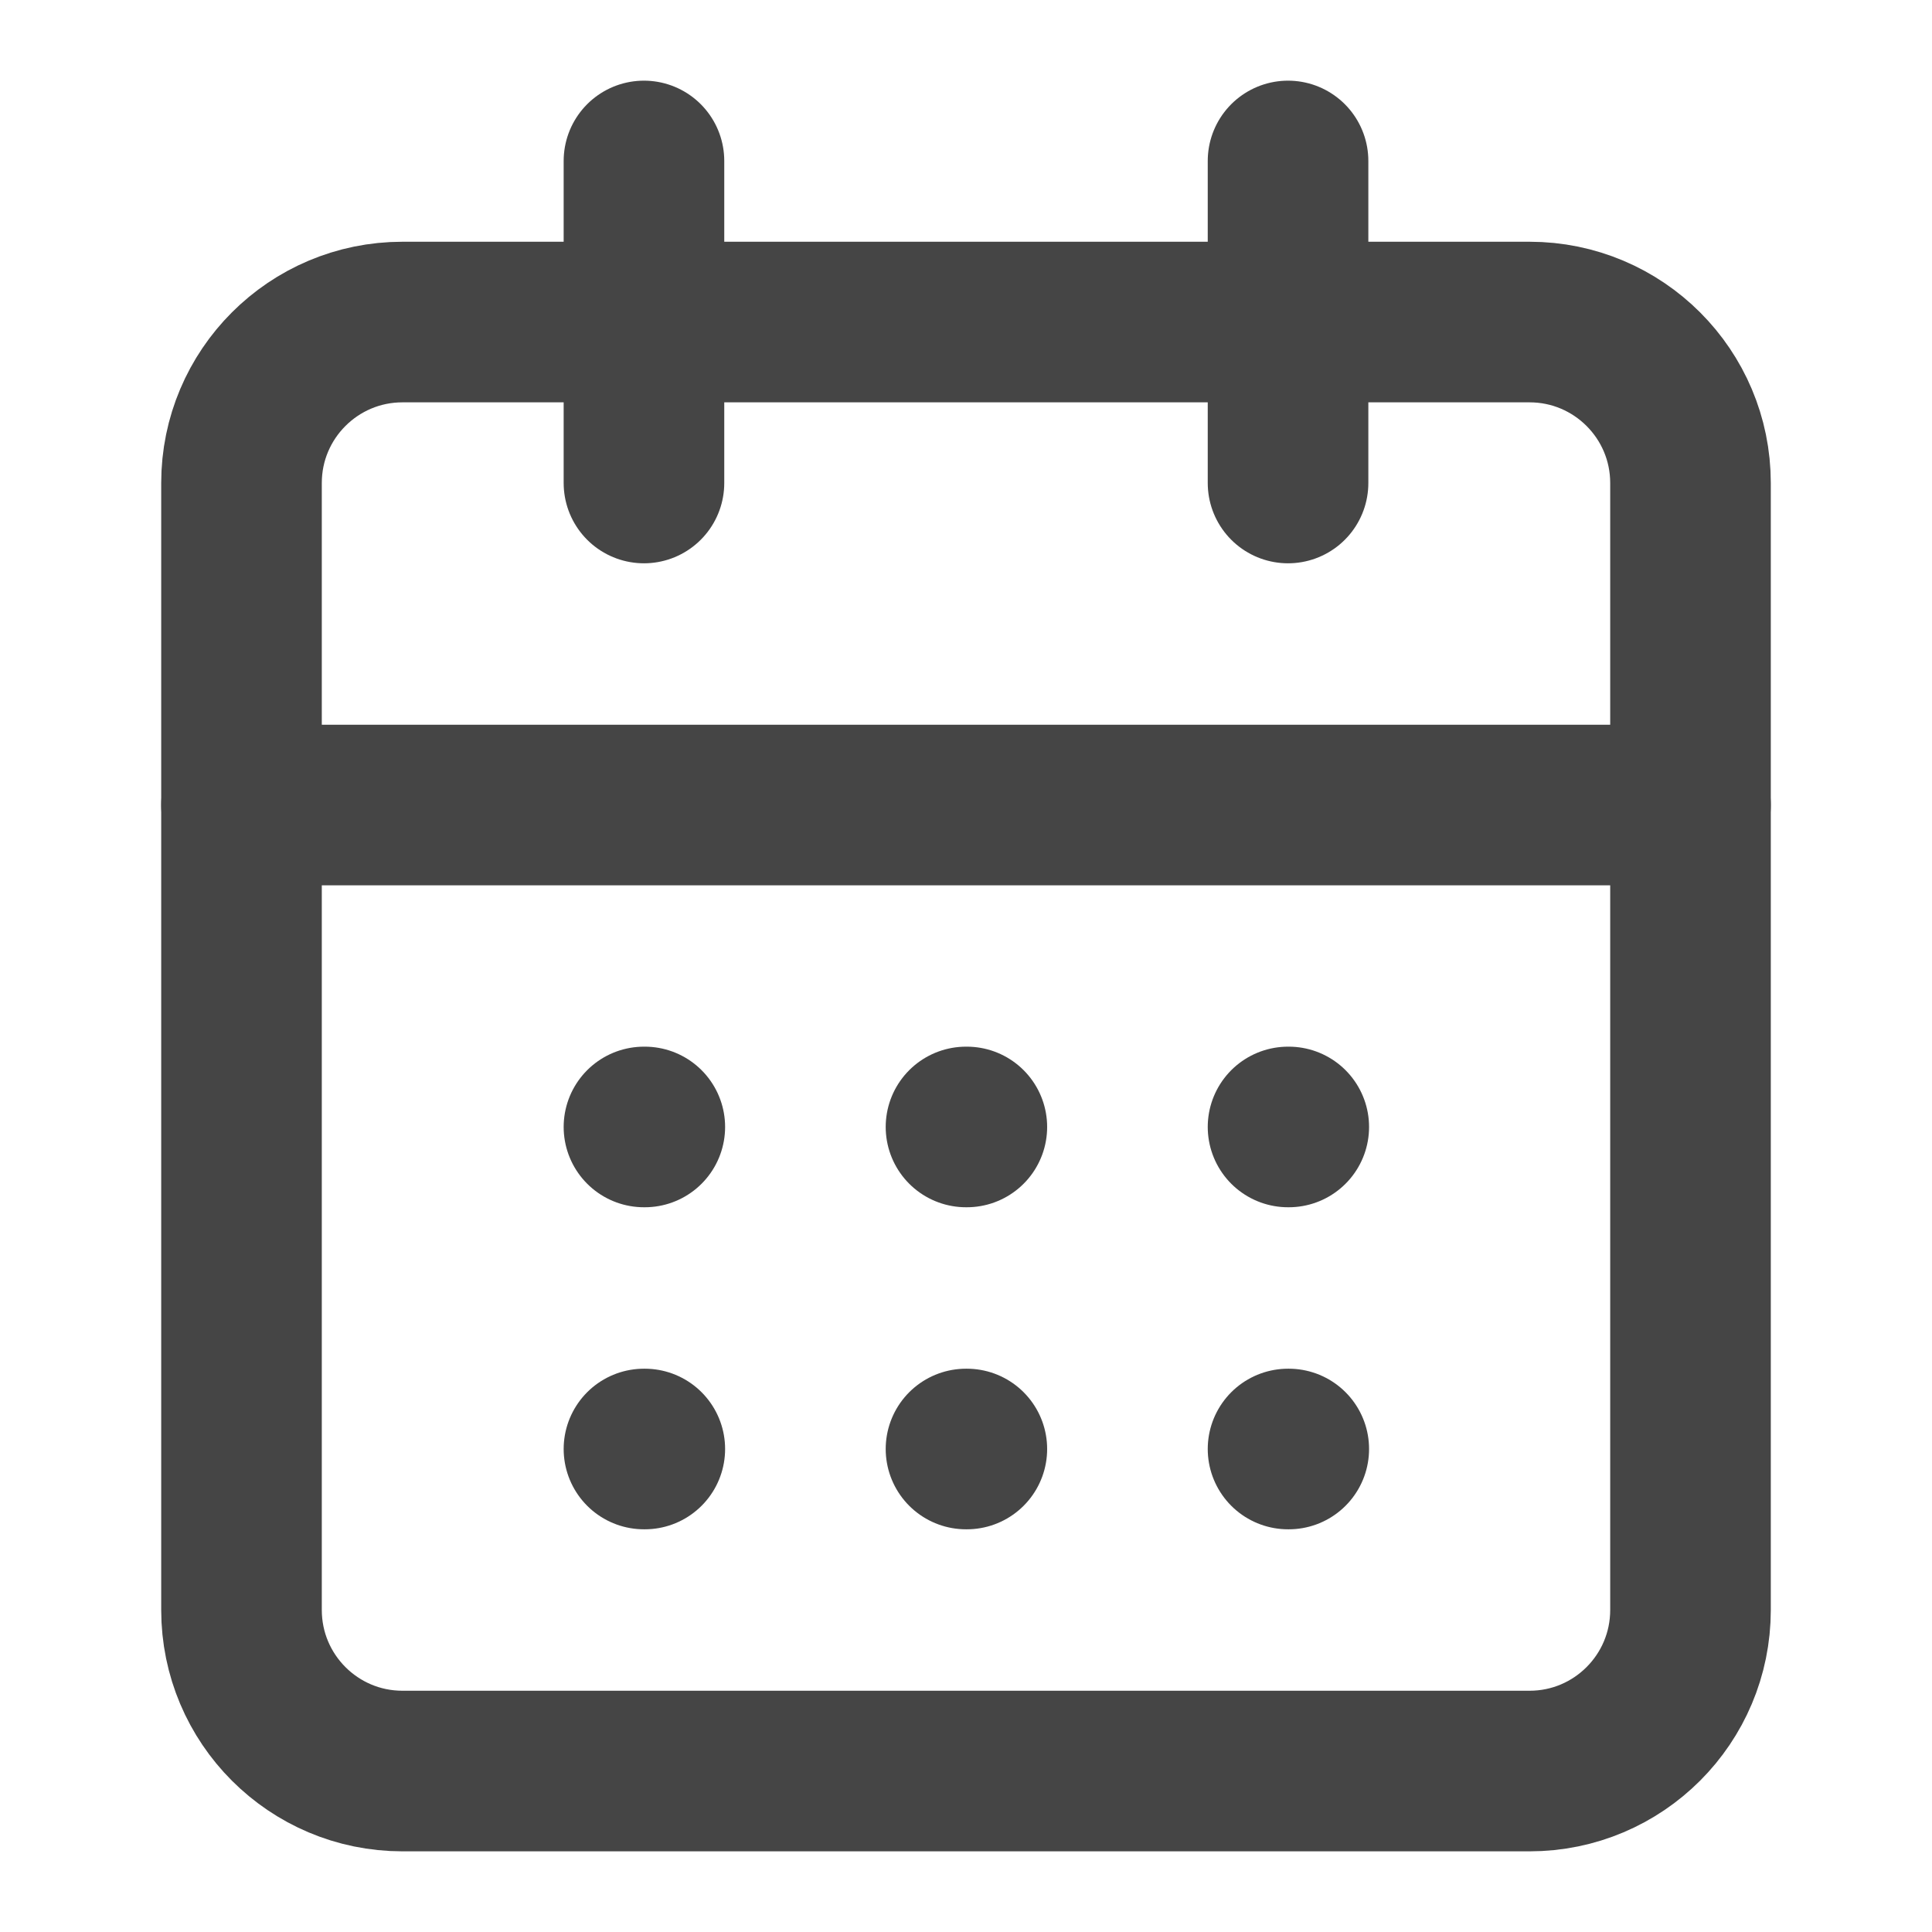 <svg width="16" height="16" viewBox="0 0 16 16" fill="none" xmlns="http://www.w3.org/2000/svg">
<path d="M12.667 2.667H3.333C2.597 2.667 2 3.264 2 4V13.333C2 14.07 2.597 14.667 3.333 14.667H12.667C13.403 14.667 14 14.07 14 13.333V4C14 3.264 13.403 2.667 12.667 2.667Z" stroke="#454545" stroke-width="1.33" stroke-linecap="round" stroke-linejoin="round"/>
<path d="M10.667 1.333V4" stroke="#454545" stroke-width="1.33" stroke-linecap="round" stroke-linejoin="round"/>
<path d="M5.333 1.333V4" stroke="#454545" stroke-width="1.33" stroke-linecap="round" stroke-linejoin="round"/>
<path d="M2 6.667H14" stroke="#454545" stroke-width="1.33" stroke-linecap="round" stroke-linejoin="round"/>
<path d="M5.333 9.333H5.34" stroke="#454545" stroke-width="1.33" stroke-linecap="round" stroke-linejoin="round"/>
<path d="M8 9.333H8.007" stroke="#454545" stroke-width="1.33" stroke-linecap="round" stroke-linejoin="round"/>
<path d="M10.667 9.333H10.673" stroke="#454545" stroke-width="1.33" stroke-linecap="round" stroke-linejoin="round"/>
<path d="M5.333 12H5.34" stroke="#454545" stroke-width="1.33" stroke-linecap="round" stroke-linejoin="round"/>
<path d="M8 12H8.007" stroke="#454545" stroke-width="1.33" stroke-linecap="round" stroke-linejoin="round"/>
<path d="M10.667 12H10.673" stroke="#454545" stroke-width="1.33" stroke-linecap="round" stroke-linejoin="round"/>
</svg>
